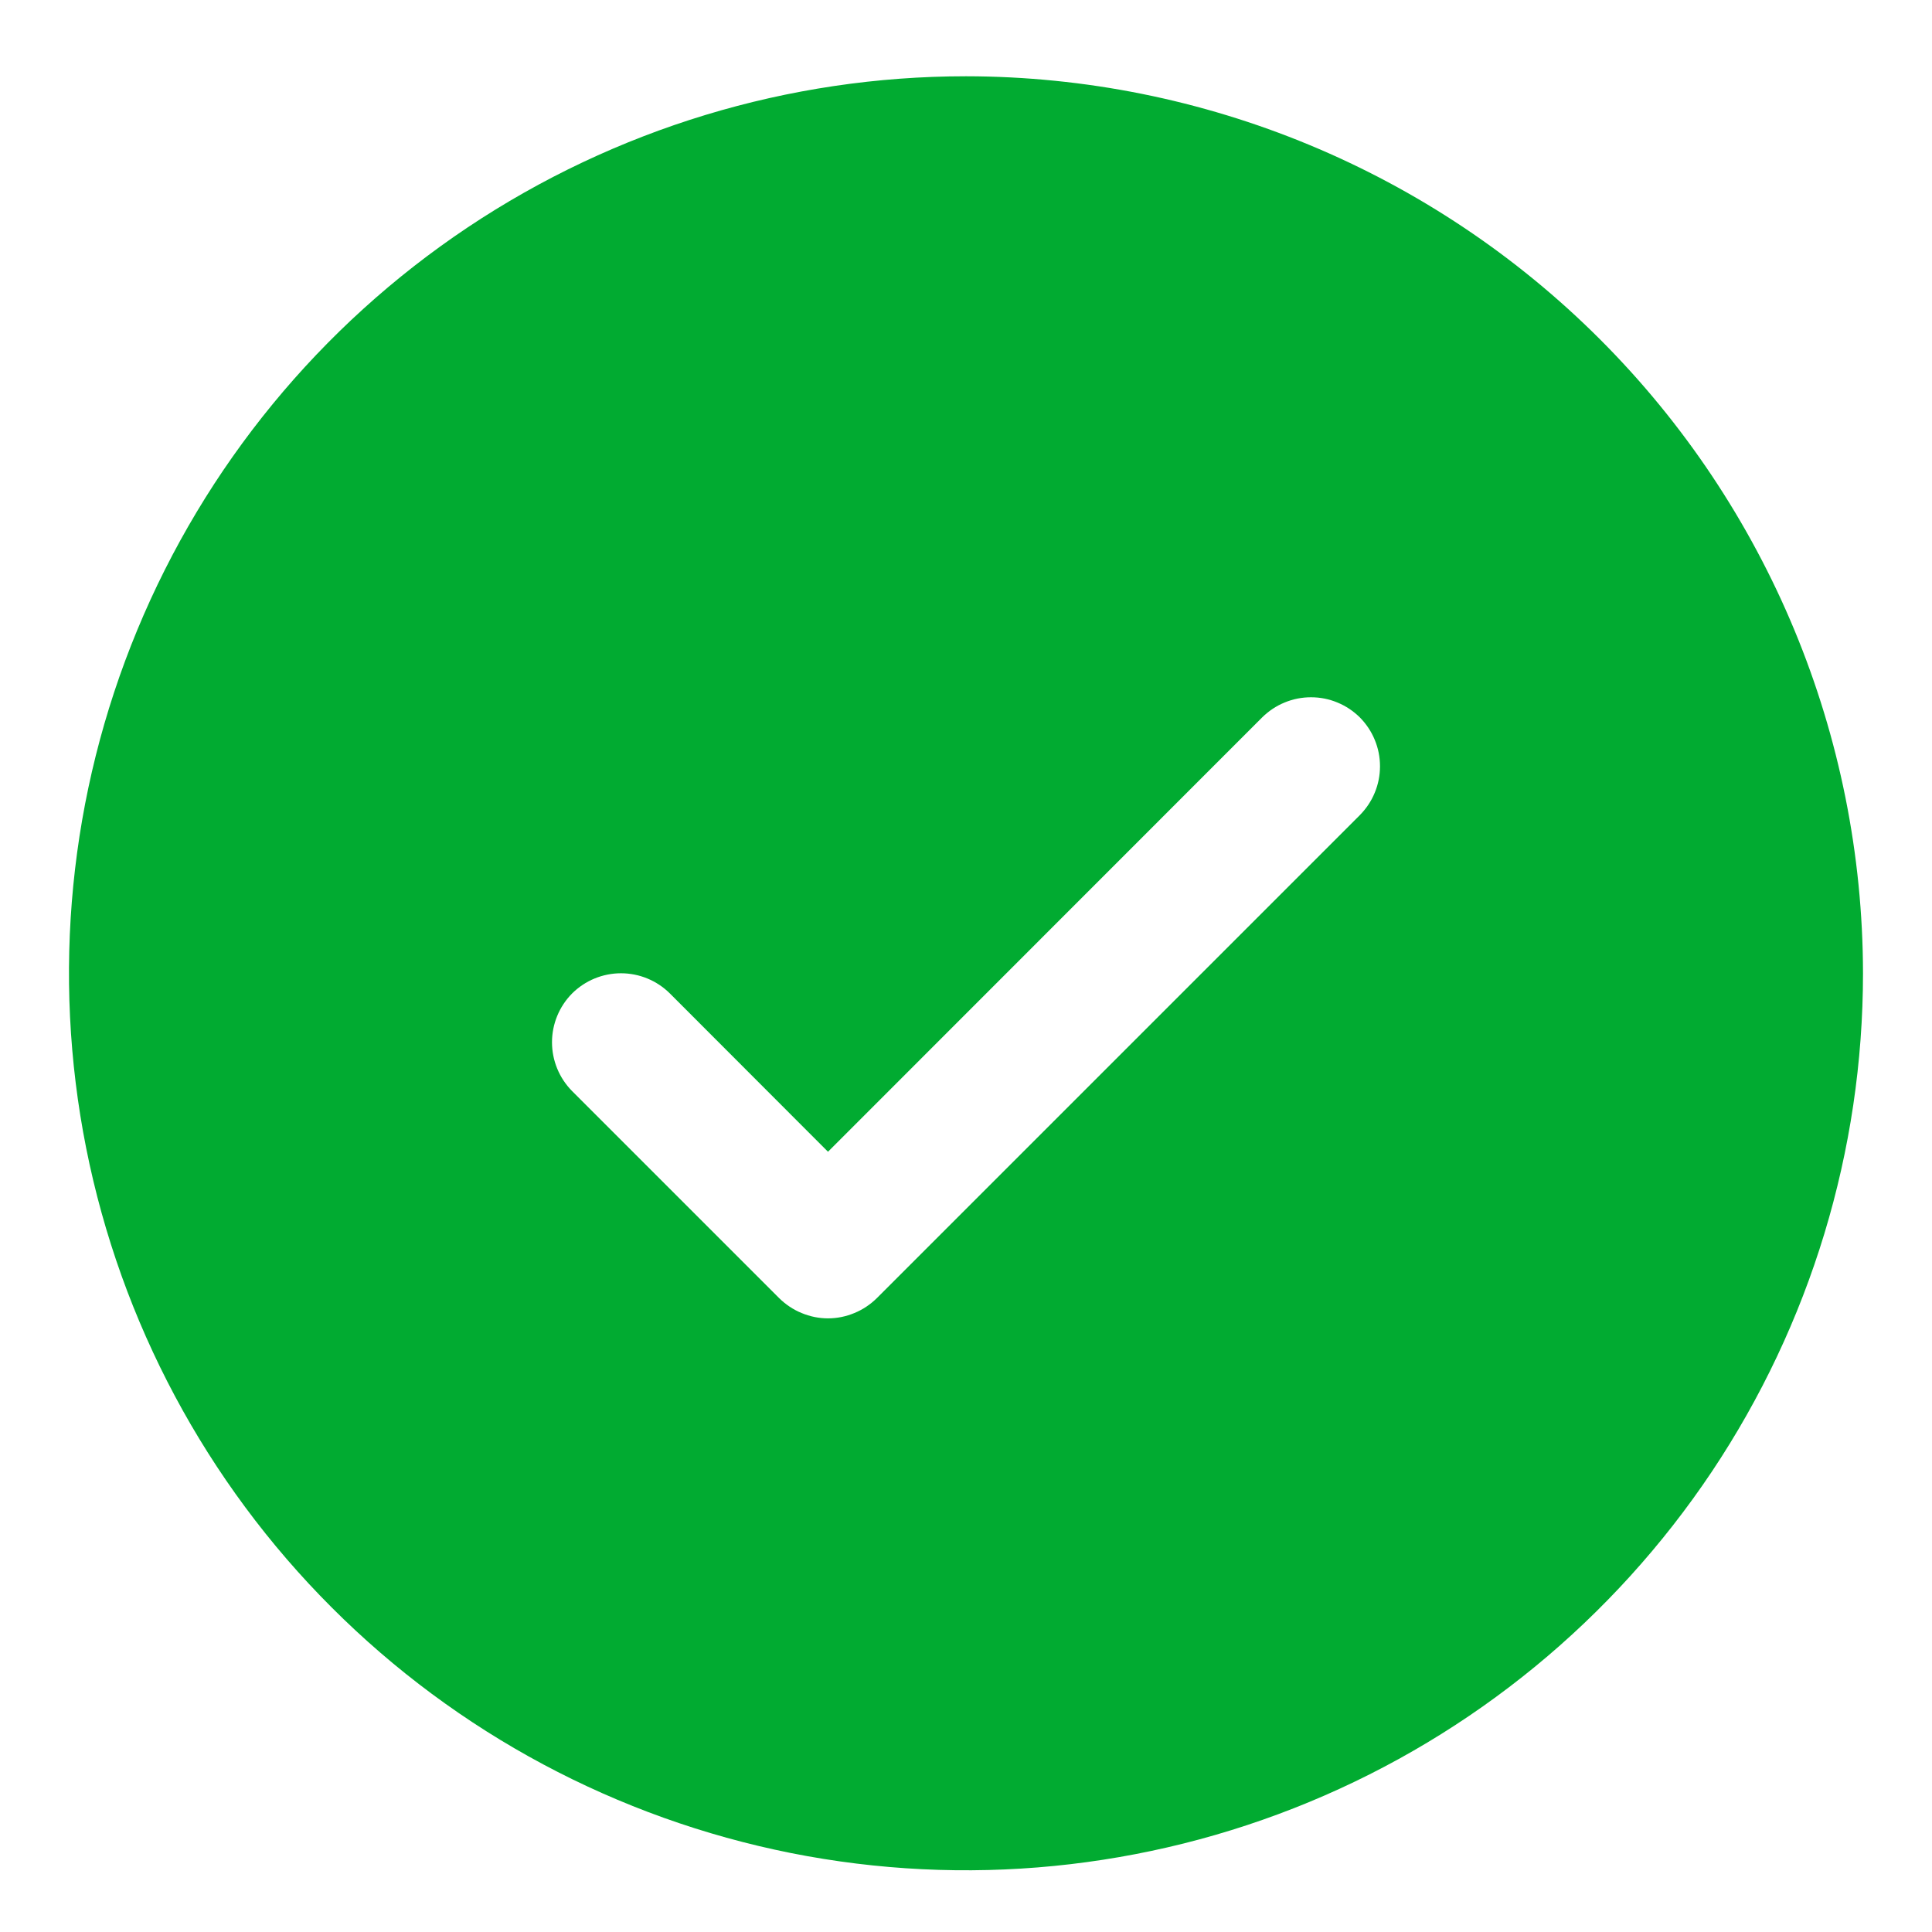 <svg width="21" height="21" viewBox="0 0 21 21" fill="none" xmlns="http://www.w3.org/2000/svg">
<path d="M10.5 0.829C8.572 0.829 6.687 1.401 5.083 2.472C3.48 3.543 2.23 5.066 1.492 6.848C0.754 8.629 0.561 10.59 0.937 12.481C1.314 14.372 2.242 16.11 3.606 17.473C4.969 18.837 6.707 19.765 8.598 20.142C10.489 20.518 12.45 20.325 14.231 19.587C16.013 18.849 17.535 17.599 18.607 15.996C19.678 14.392 20.25 12.507 20.25 10.579C20.247 7.994 19.219 5.516 17.391 3.688C15.563 1.86 13.085 0.832 10.5 0.829ZM14.781 8.86L9.531 14.11C9.461 14.179 9.378 14.235 9.287 14.272C9.196 14.31 9.099 14.33 9 14.33C8.901 14.33 8.804 14.31 8.713 14.272C8.622 14.235 8.539 14.179 8.469 14.11L6.219 11.86C6.079 11.719 6 11.528 6 11.329C6 11.13 6.079 10.939 6.219 10.798C6.36 10.658 6.551 10.579 6.75 10.579C6.949 10.579 7.14 10.658 7.281 10.798L9 12.519L13.719 7.798C13.789 7.729 13.872 7.673 13.963 7.636C14.054 7.598 14.152 7.579 14.25 7.579C14.349 7.579 14.446 7.598 14.537 7.636C14.628 7.673 14.711 7.729 14.781 7.798C14.85 7.868 14.906 7.951 14.943 8.042C14.981 8.133 15 8.23 15 8.329C15 8.428 14.981 8.525 14.943 8.616C14.906 8.707 14.85 8.79 14.781 8.86Z" fill="#01AB31"/>
</svg>
